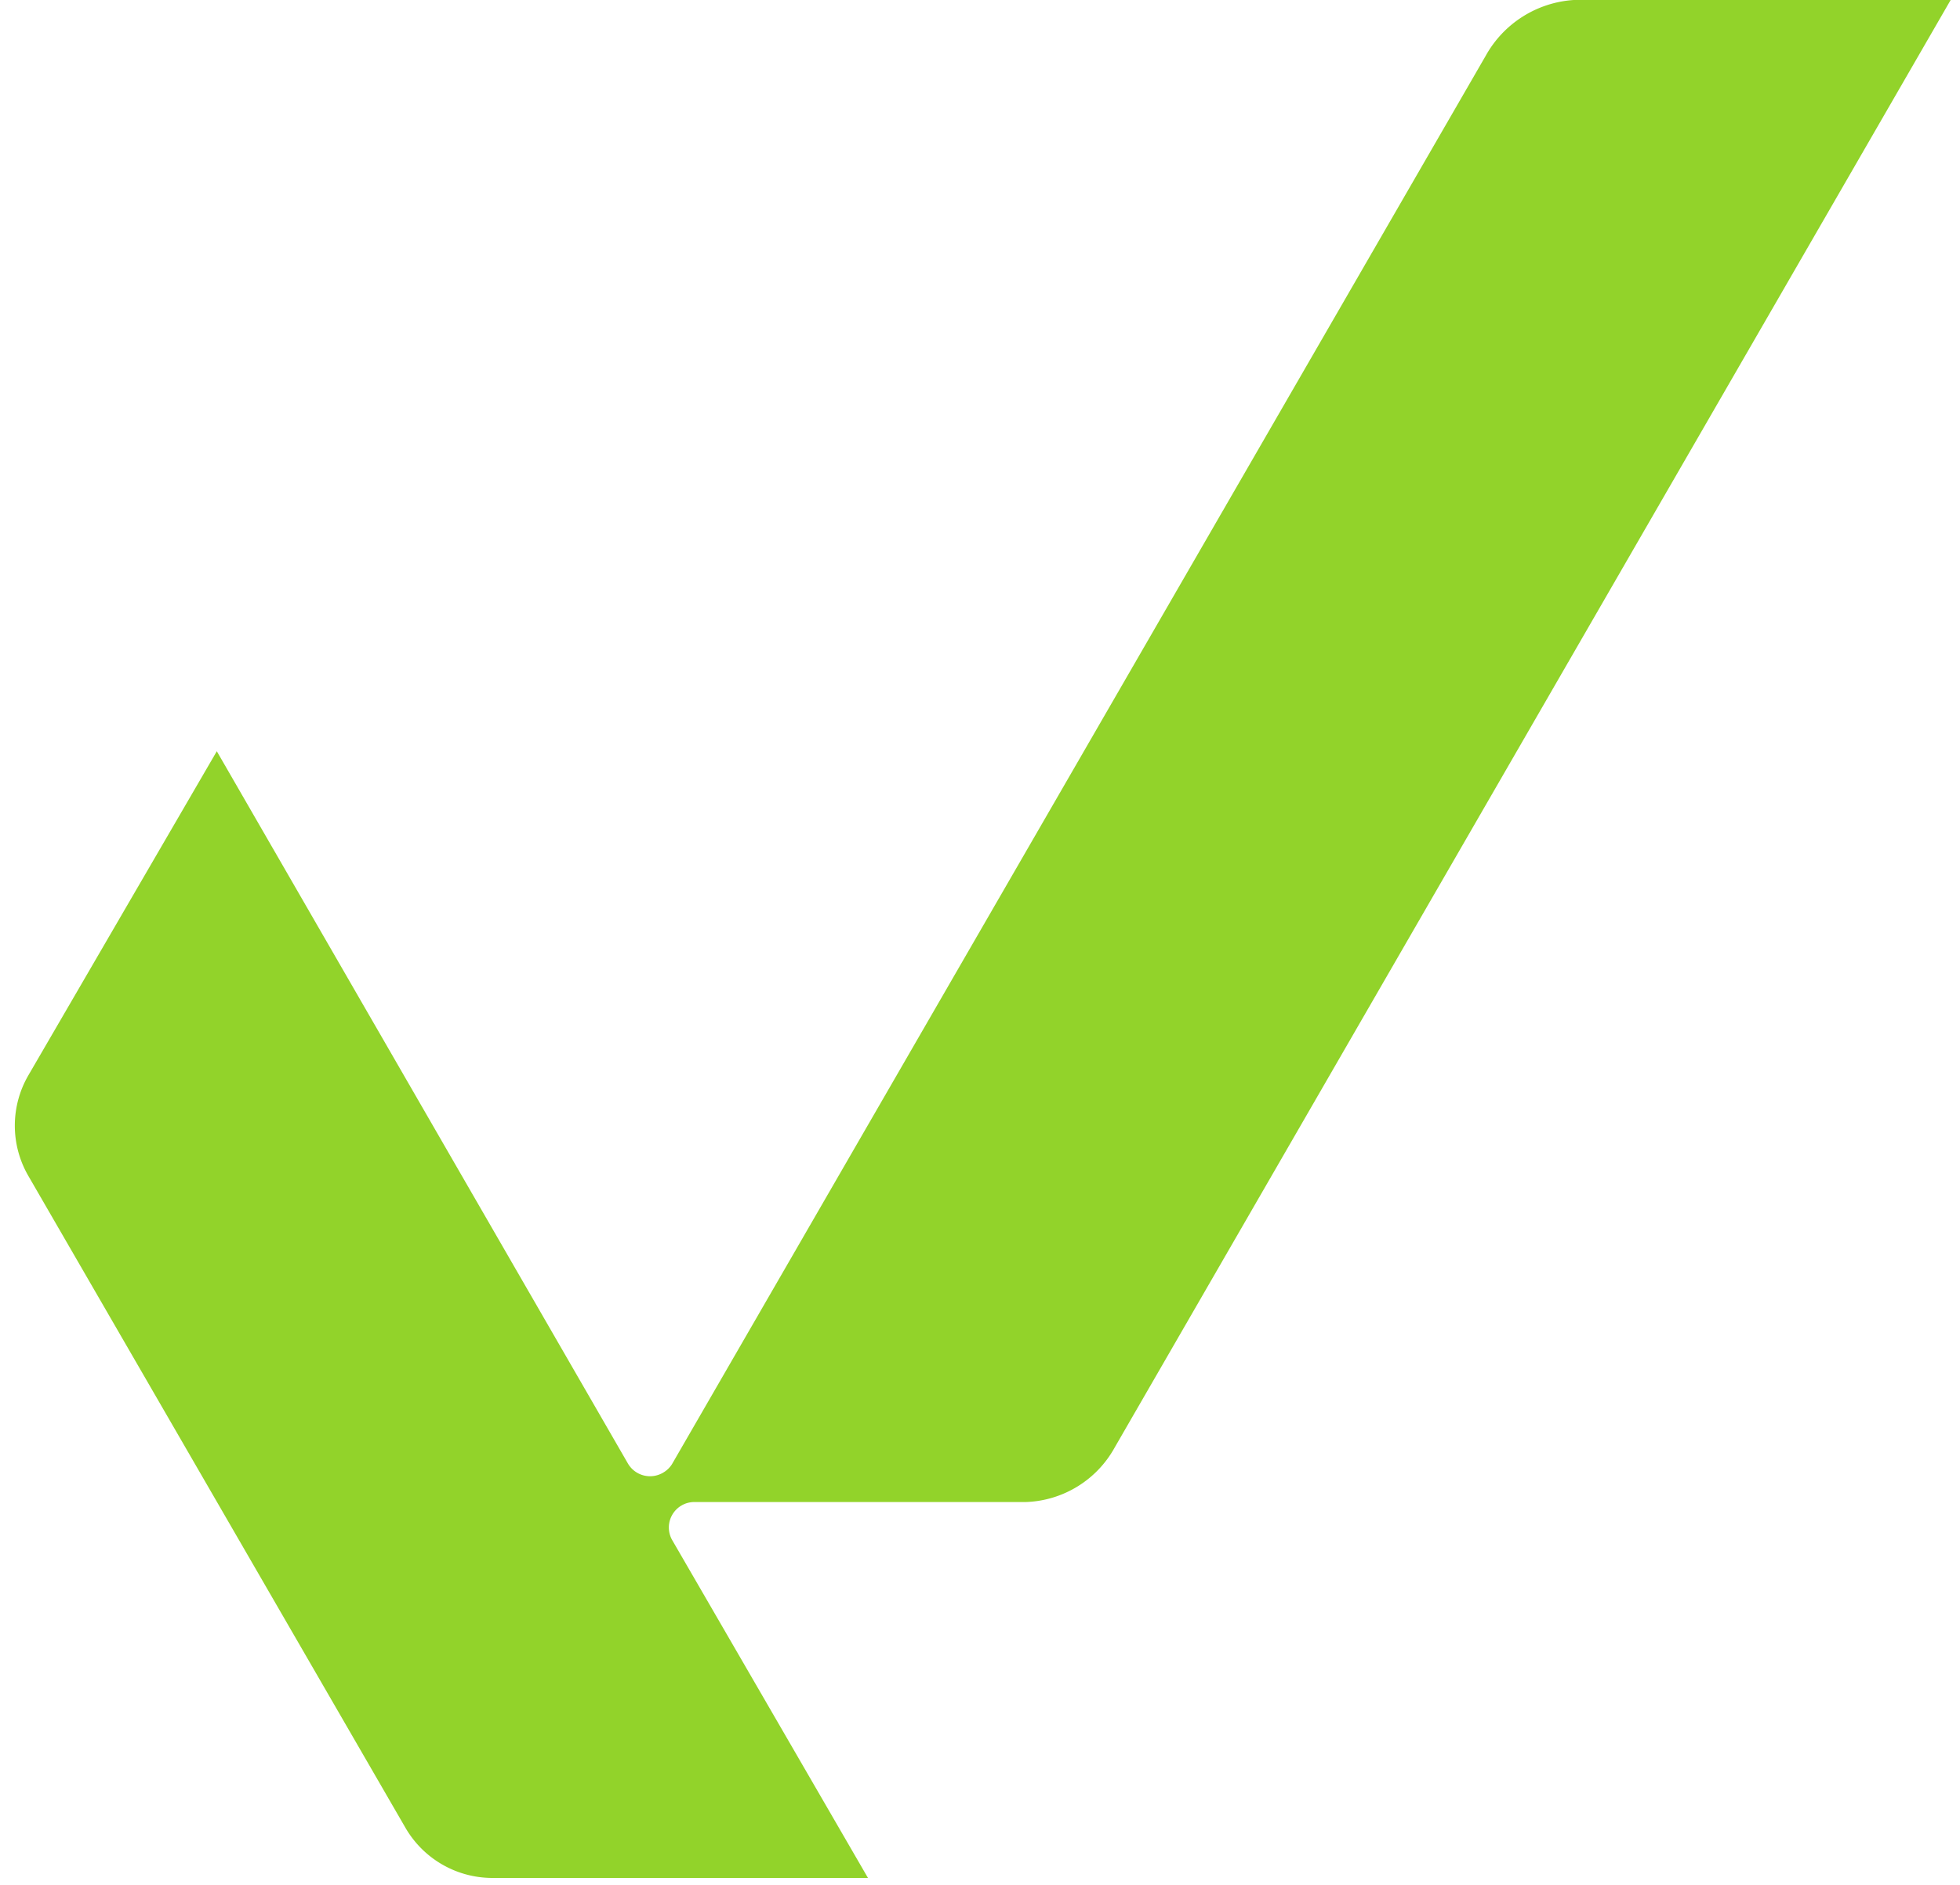 <svg xmlns="http://www.w3.org/2000/svg" width="104" height="100" viewBox="0 0 104 100">
    <path fill="#92D32A" fill-rule="evenodd" d="M35.656 81.688a1.352 1.352 0 0 1 1.192-2h17.6a5.6 5.6 0 0 0 4.696-2.888L103.504 0h-20a5.776 5.776 0 0 0-4.68 2.976L35.656 77.68c-.12.189-.285.345-.48.456a1.36 1.36 0 0 1-1.856-.488L11.504 39.856 1.52 57.024a5.32 5.32 0 0 0-.008 5.376l20 34.568a5.336 5.336 0 0 0 4.6 2.664h19.944l-10.4-17.944z"/>
</svg>
